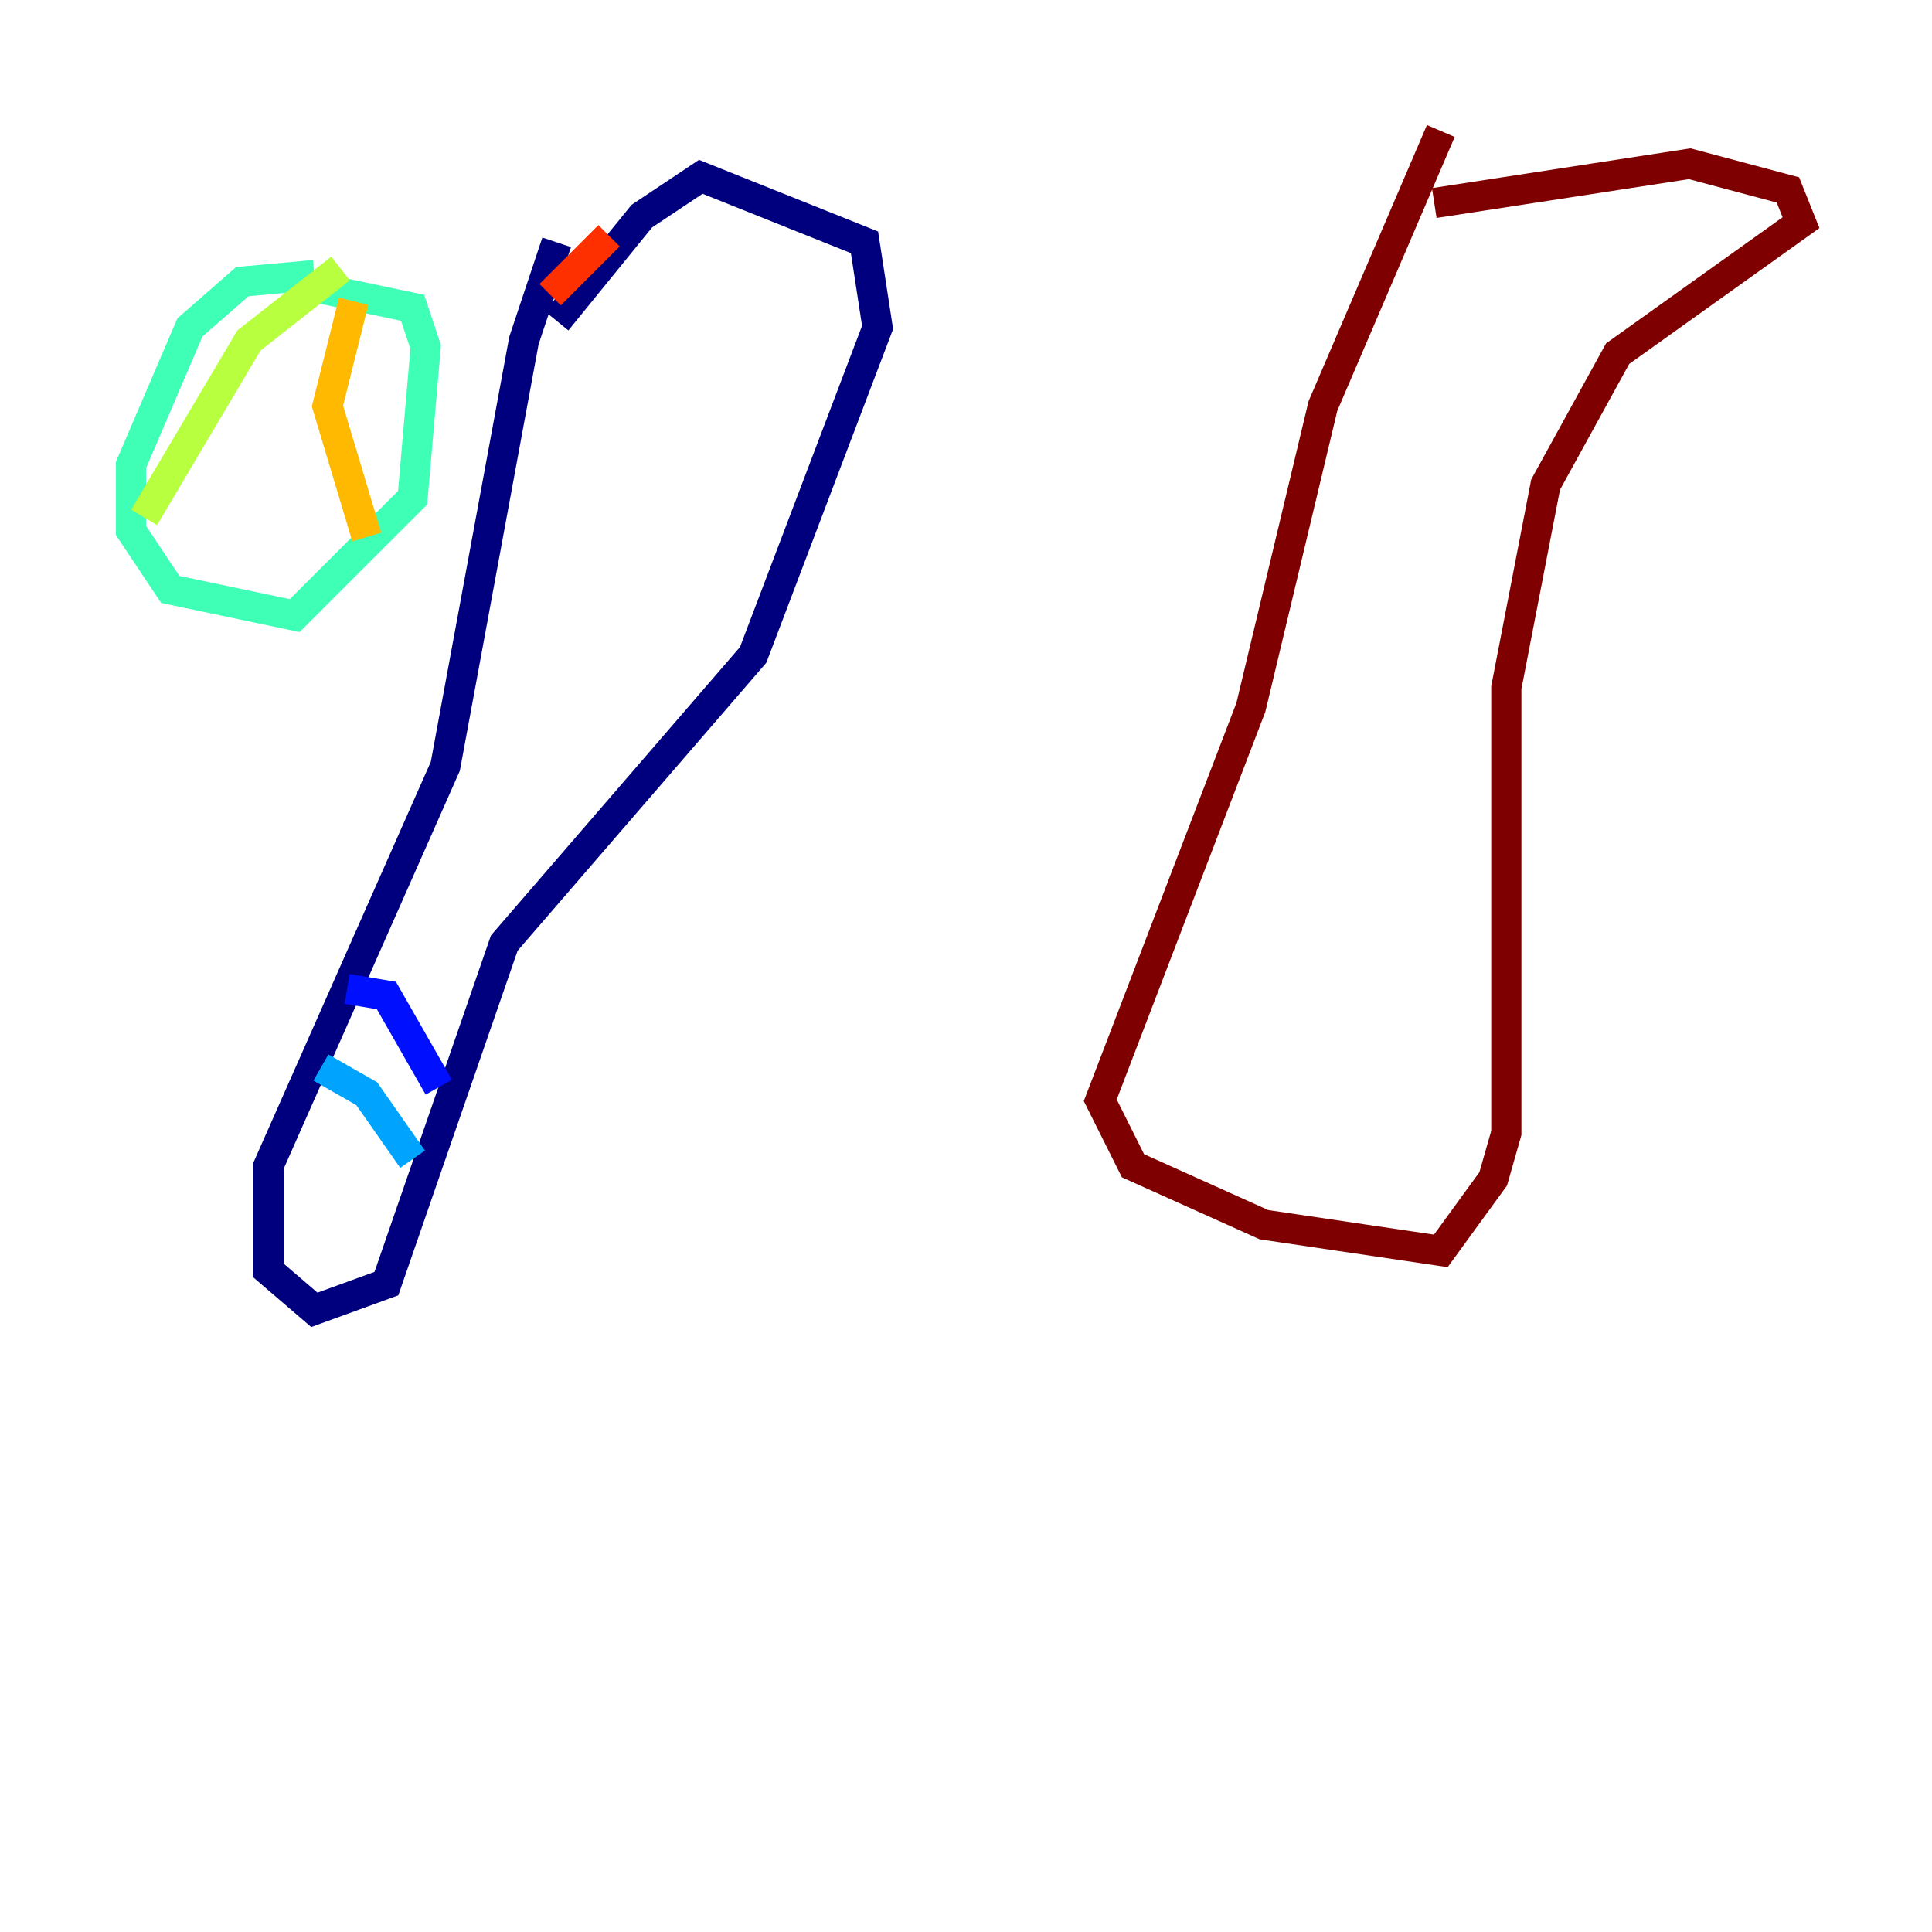 <?xml version="1.0" encoding="utf-8" ?>
<svg baseProfile="tiny" height="128" version="1.2" viewBox="0,0,128,128" width="128" xmlns="http://www.w3.org/2000/svg" xmlns:ev="http://www.w3.org/2001/xml-events" xmlns:xlink="http://www.w3.org/1999/xlink"><defs /><polyline fill="none" points="36.881,16.054 34.712,22.563 29.505,50.766 17.79,77.234 17.79,84.176 20.827,86.78 25.6,85.044 33.41,62.481 49.898,43.39 58.142,21.695 57.275,16.054 46.427,11.715 42.522,14.319 36.881,21.261" stroke="#00007f" stroke-width="2" /><polyline fill="none" points="22.997,65.519 25.6,65.953 29.071,72.027" stroke="#0010ff" stroke-width="2" /><polyline fill="none" points="21.261,70.725 24.298,72.461 27.336,76.8" stroke="#00a4ff" stroke-width="2" /><polyline fill="none" points="20.827,18.224 16.054,18.658 12.583,21.695 8.678,30.807 8.678,35.146 11.281,39.051 19.525,40.786 27.336,32.976 28.203,22.997 27.336,20.393 19.091,18.658" stroke="#3fffb7" stroke-width="2" /><polyline fill="none" points="22.563,17.79 16.488,22.563 9.546,34.278" stroke="#b7ff3f" stroke-width="2" /><polyline fill="none" points="23.43,19.959 21.695,26.902 24.298,35.58" stroke="#ffb900" stroke-width="2" /><polyline fill="none" points="36.447,19.525 40.352,15.62" stroke="#ff3000" stroke-width="2" /><polyline fill="none" points="95.458,8.678 87.647,26.902 82.875,46.861 72.895,72.895 75.064,77.234 83.742,81.139 95.458,82.875 98.929,78.102 99.797,75.064 99.797,45.559 102.4,32.108 107.173,23.43 119.322,14.752 118.454,12.583 111.946,10.848 95.024,13.451" stroke="#7f0000" stroke-width="2" /></svg>